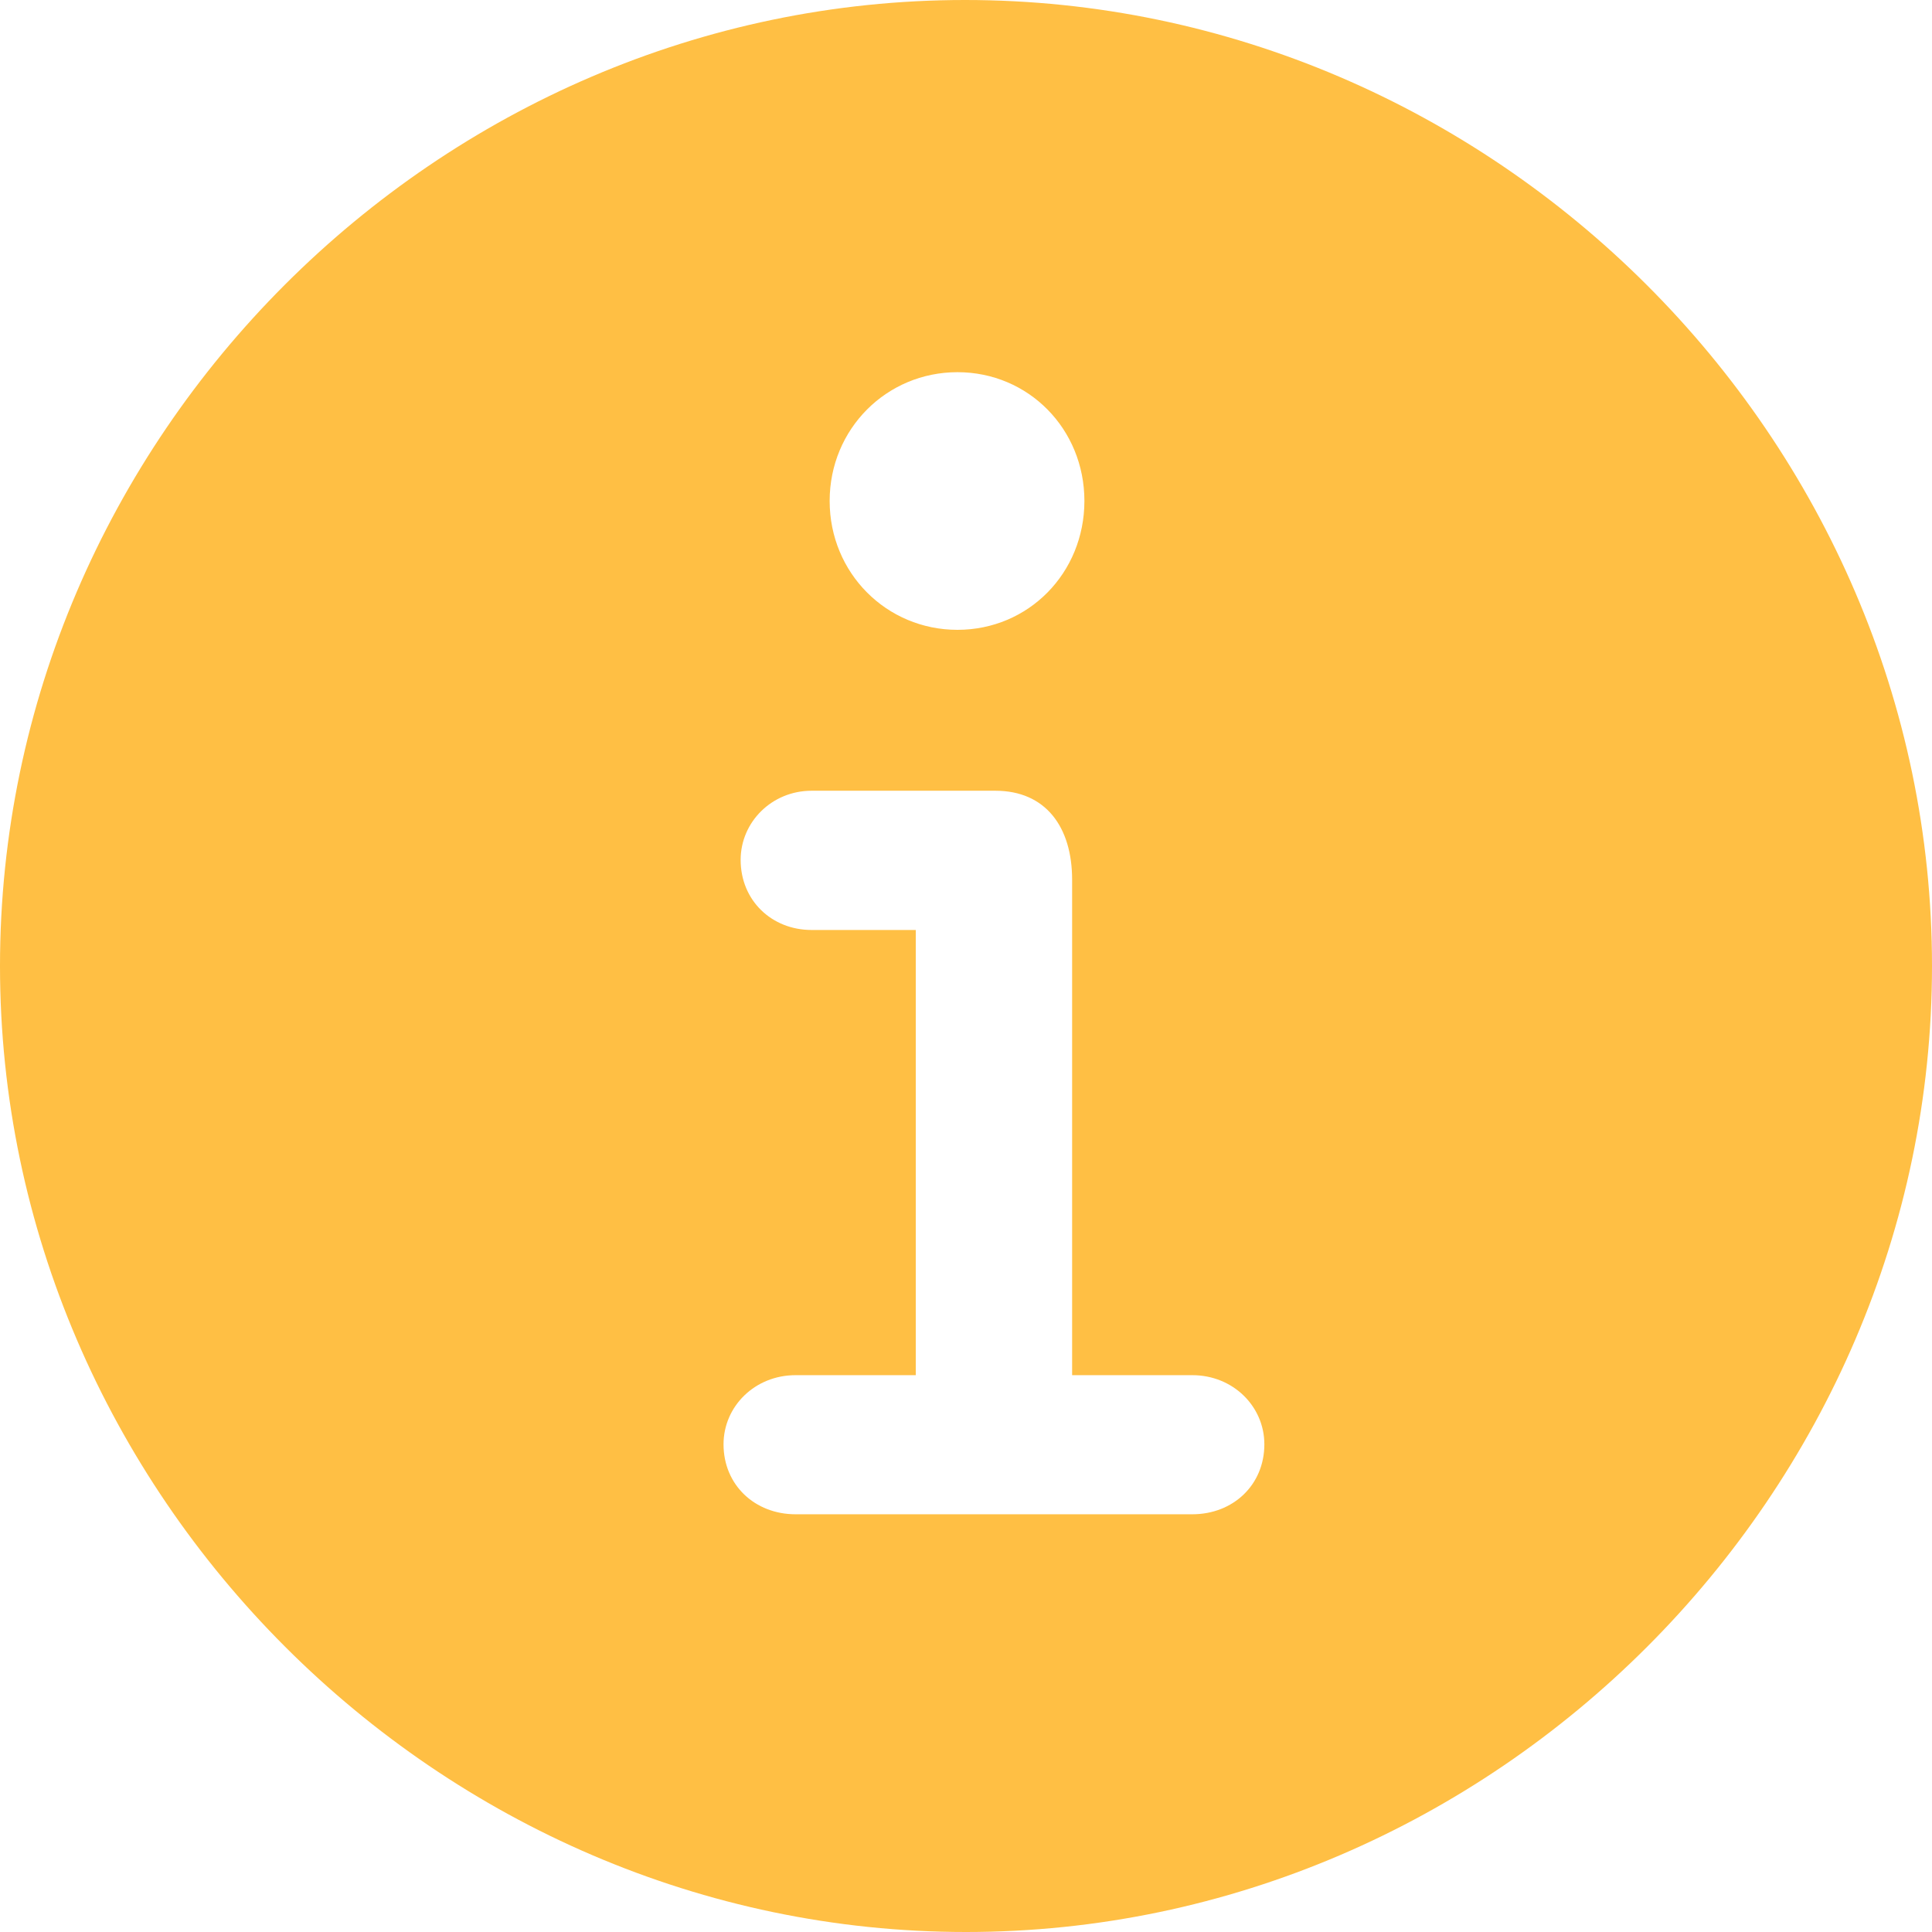 <svg width="14" height="14" viewBox="0 0 14 14" fill="none" xmlns="http://www.w3.org/2000/svg">
<path d="M7 14C10.829 14 14 10.822 14 7C14 3.171 10.822 0 6.993 0C3.171 0 0 3.171 0 7C0 10.822 3.177 14 7 14ZM6.938 4.564C6.424 4.564 6.012 4.152 6.012 3.63C6.012 3.109 6.424 2.697 6.938 2.697C7.453 2.697 7.858 3.109 7.858 3.63C7.858 4.152 7.453 4.564 6.938 4.564ZM5.765 10.973C5.47 10.973 5.243 10.761 5.243 10.466C5.243 10.191 5.47 9.965 5.765 9.965H6.636V6.739H5.881C5.593 6.739 5.367 6.526 5.367 6.231C5.367 5.957 5.593 5.73 5.881 5.73H7.213C7.576 5.73 7.769 5.991 7.769 6.375V9.965H8.64C8.935 9.965 9.162 10.191 9.162 10.466C9.162 10.761 8.935 10.973 8.64 10.973H5.765Z" fill="#FFBF44"/>
</svg>

